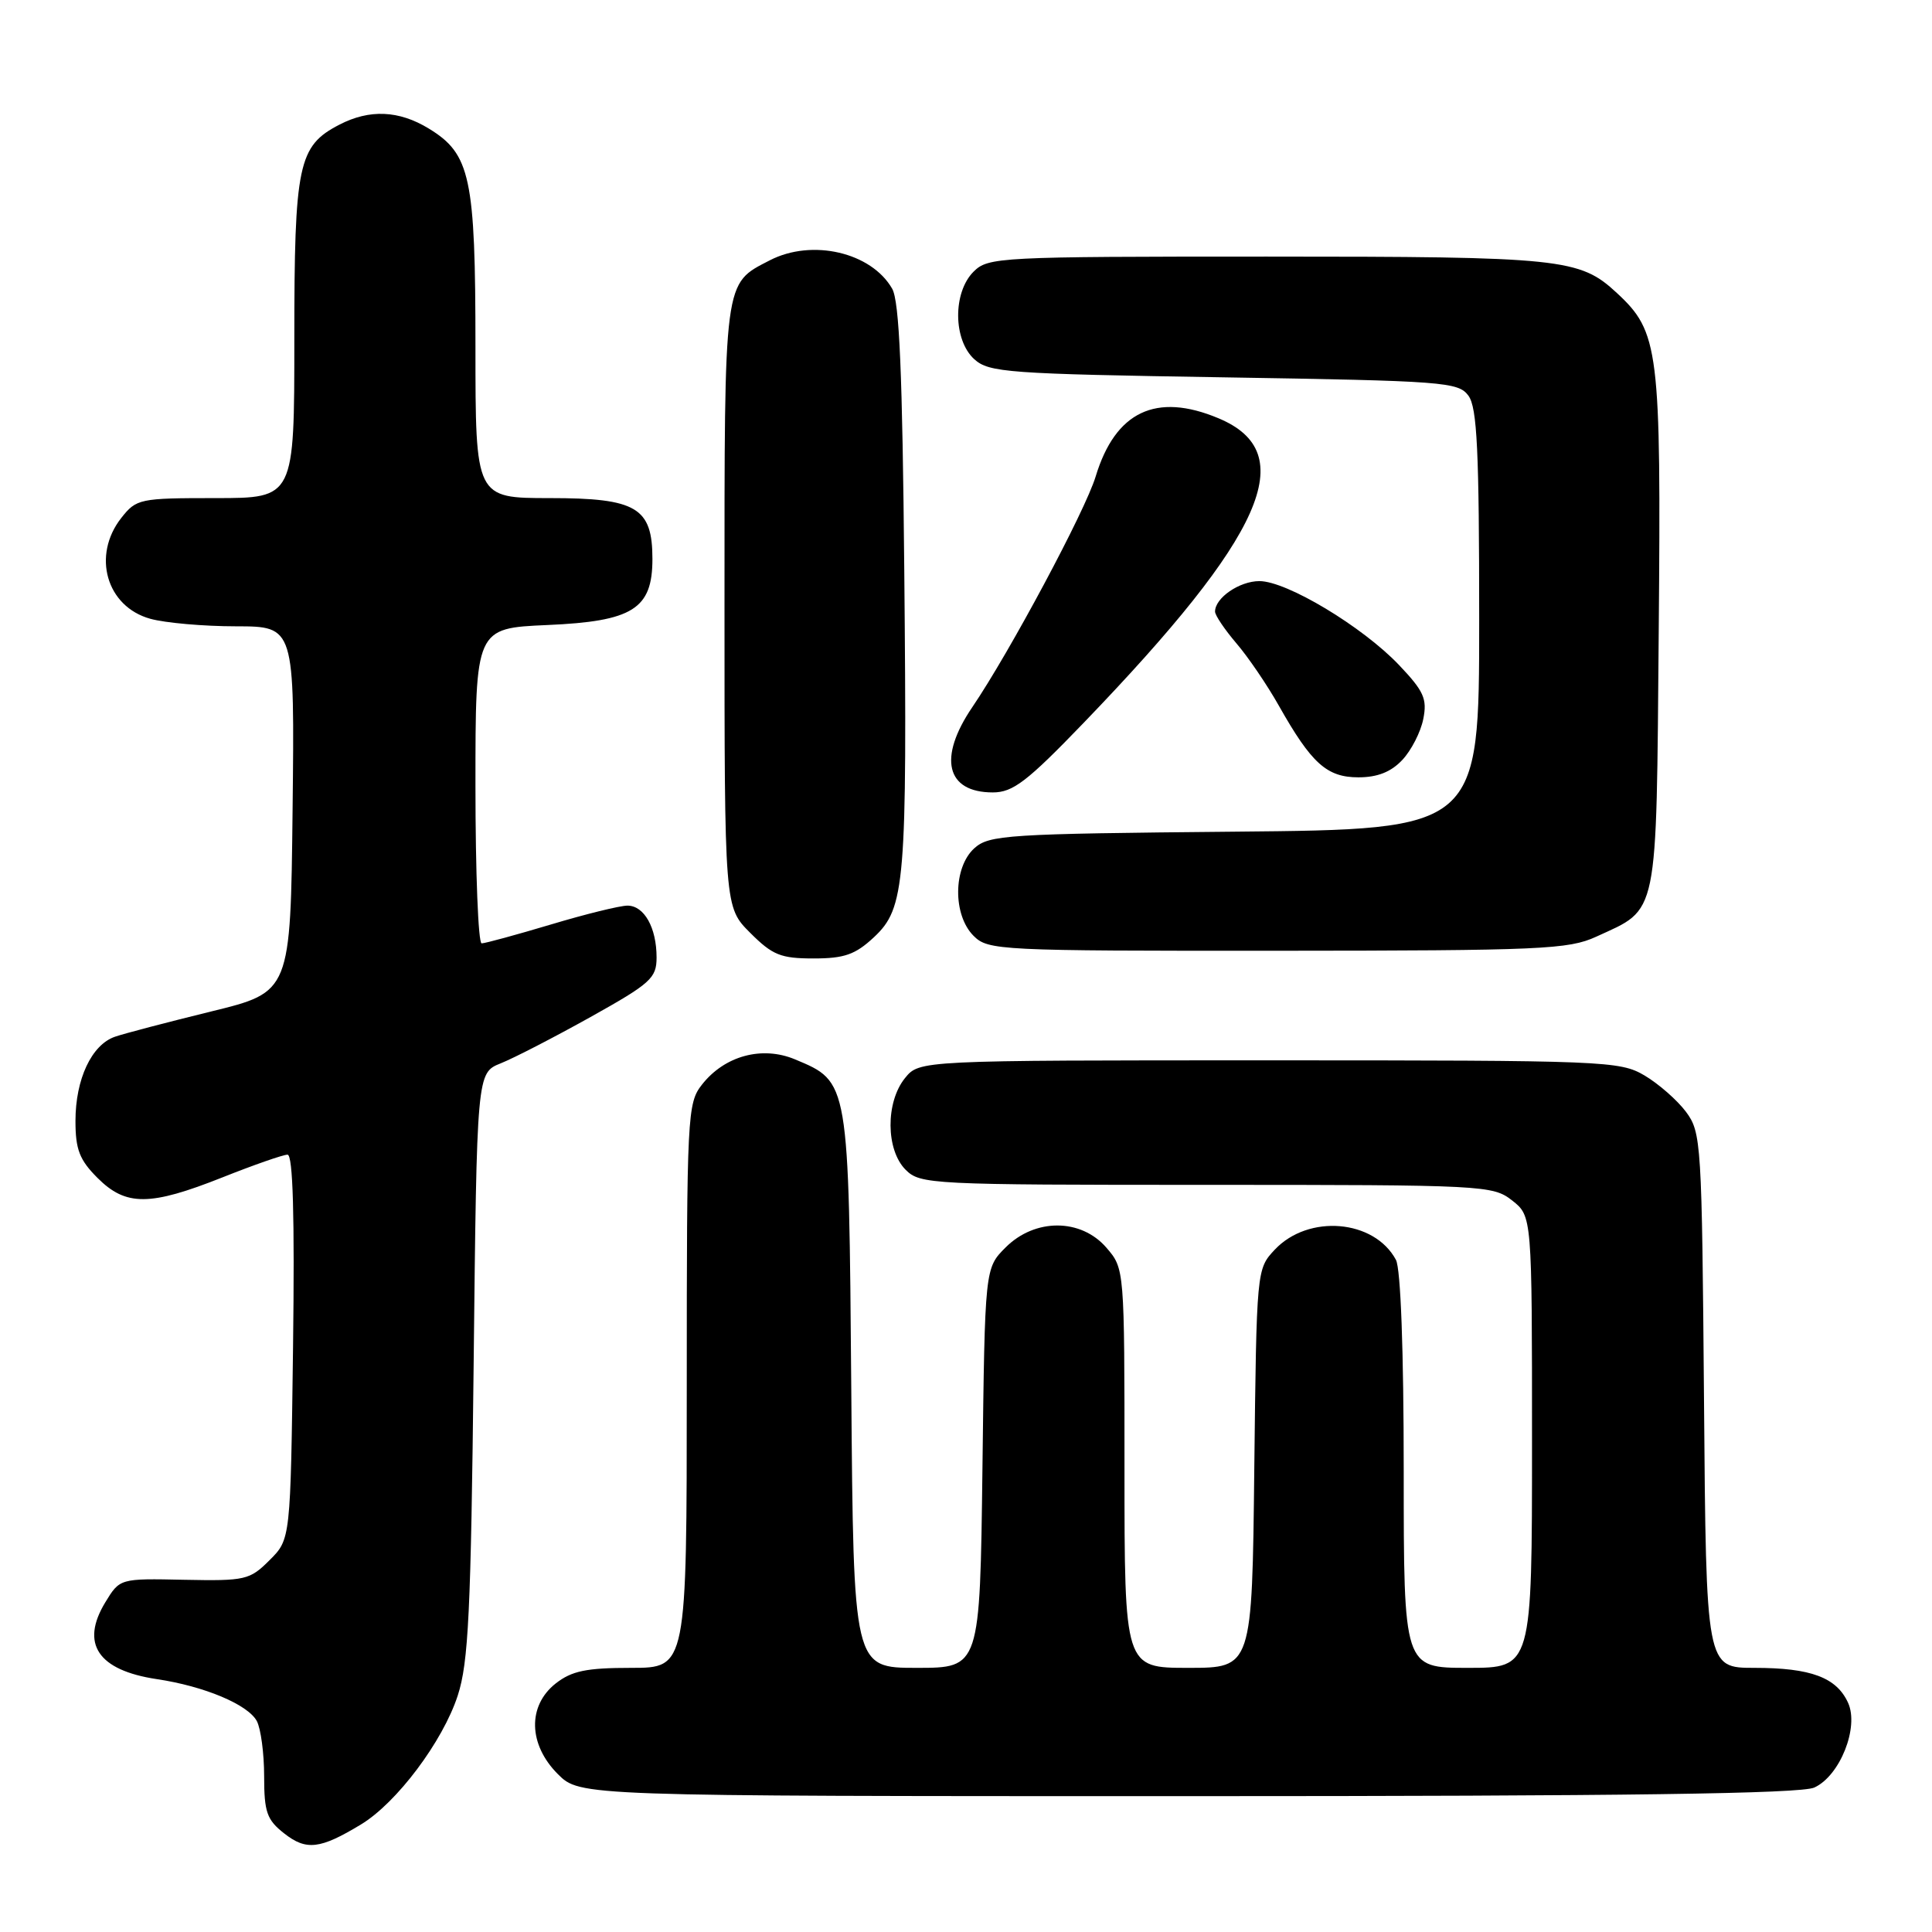 <?xml version="1.0" encoding="UTF-8" standalone="no"?>
<!DOCTYPE svg PUBLIC "-//W3C//DTD SVG 1.1//EN" "http://www.w3.org/Graphics/SVG/1.1/DTD/svg11.dtd" >
<svg xmlns="http://www.w3.org/2000/svg" xmlns:xlink="http://www.w3.org/1999/xlink" version="1.1" viewBox="0 0 256 256">
 <g >
 <path fill="currentColor"
d=" M 47.83 241.75 C 52.57 238.89 58.67 230.75 60.65 224.68 C 62.08 220.29 62.40 213.59 62.76 180.83 C 63.18 142.17 63.18 142.17 66.34 140.90 C 68.08 140.21 73.44 137.44 78.25 134.76 C 86.22 130.31 87.00 129.61 87.00 126.87 C 87.00 122.92 85.36 120.00 83.14 120.00 C 82.16 120.00 77.59 121.12 73.00 122.50 C 68.41 123.87 64.28 125.00 63.82 125.00 C 63.37 125.00 63.00 115.60 63.00 104.12 C 63.00 83.24 63.00 83.24 72.52 82.82 C 83.85 82.33 86.45 80.69 86.45 74.07 C 86.45 67.25 84.35 66.00 72.85 66.00 C 63.00 66.00 63.00 66.00 63.00 45.97 C 63.00 23.48 62.34 20.40 56.81 17.03 C 52.86 14.62 48.96 14.45 44.97 16.52 C 39.51 19.34 39.00 21.75 39.00 44.95 C 39.00 66.00 39.00 66.00 28.57 66.00 C 18.50 66.00 18.07 66.09 16.07 68.63 C 12.16 73.61 14.10 80.38 19.91 81.99 C 21.88 82.54 27.00 82.99 31.27 82.99 C 39.04 83.00 39.04 83.00 38.77 107.22 C 38.50 131.45 38.50 131.45 28.00 134.02 C 22.22 135.44 16.48 136.94 15.24 137.37 C 12.14 138.43 10.00 142.99 10.00 148.53 C 10.00 152.31 10.53 153.69 12.92 156.08 C 16.69 159.85 19.86 159.83 29.50 156.00 C 33.65 154.35 37.52 153.00 38.10 153.00 C 38.82 153.00 39.05 161.15 38.83 178.48 C 38.50 203.96 38.50 203.96 35.72 206.73 C 33.09 209.36 32.51 209.49 24.41 209.33 C 15.88 209.15 15.88 209.15 13.95 212.32 C 10.62 217.80 12.98 221.32 20.76 222.49 C 27.08 223.43 32.85 225.86 34.03 228.05 C 34.56 229.05 35.00 232.34 35.00 235.36 C 35.00 240.12 35.36 241.14 37.66 242.94 C 40.58 245.24 42.42 245.03 47.83 241.75 Z  M 240.40 236.86 C 243.80 235.32 246.36 228.88 244.88 225.63 C 243.35 222.27 239.95 221.00 232.49 221.00 C 226.07 221.00 226.07 221.00 225.79 185.57 C 225.51 151.35 225.43 150.05 223.40 147.32 C 222.24 145.77 219.76 143.60 217.90 142.50 C 214.63 140.58 212.70 140.50 168.16 140.50 C 121.82 140.50 121.82 140.50 119.91 142.86 C 117.33 146.05 117.37 152.37 120.00 155.00 C 121.93 156.93 123.33 157.00 159.87 157.00 C 196.66 157.00 197.80 157.06 200.37 159.07 C 203.00 161.15 203.00 161.15 203.00 191.07 C 203.00 221.00 203.00 221.00 194.50 221.00 C 186.00 221.00 186.00 221.00 186.00 194.93 C 186.00 178.97 185.60 168.12 184.97 166.94 C 182.10 161.58 173.37 160.85 168.91 165.59 C 166.51 168.15 166.50 168.22 166.20 194.58 C 165.91 221.00 165.91 221.00 157.45 221.00 C 149.00 221.00 149.00 221.00 149.00 194.56 C 149.00 168.11 149.00 168.11 146.61 165.33 C 143.24 161.42 137.14 161.40 133.25 165.29 C 130.50 168.04 130.50 168.04 130.18 194.52 C 129.85 221.00 129.85 221.00 121.47 221.00 C 113.09 221.00 113.09 221.00 112.80 184.20 C 112.47 143.08 112.51 143.37 105.34 140.37 C 100.98 138.55 96.02 139.89 93.02 143.71 C 91.08 146.17 91.00 147.69 91.00 183.63 C 91.00 221.00 91.00 221.00 83.63 221.00 C 77.70 221.00 75.76 221.40 73.63 223.07 C 69.88 226.03 70.00 231.16 73.92 235.08 C 76.85 238.00 76.85 238.00 157.38 238.00 C 215.35 238.00 238.60 237.68 240.40 236.86 Z  M 115.80 124.19 C 119.94 120.32 120.21 117.11 119.82 75.50 C 119.58 49.40 119.17 39.93 118.22 38.26 C 115.46 33.43 107.60 31.61 102.01 34.49 C 95.86 37.67 96.00 36.63 96.00 80.32 C 96.00 120.20 96.00 120.20 99.40 123.60 C 102.36 126.56 103.45 127.00 107.79 127.00 C 111.89 127.00 113.33 126.49 115.80 124.19 Z  M 211.50 124.12 C 219.83 120.29 219.46 122.10 219.79 83.65 C 220.11 46.22 219.83 44.00 214.23 38.81 C 209.31 34.24 206.97 34.00 167.85 34.00 C 132.33 34.00 130.93 34.07 129.00 36.00 C 126.24 38.76 126.29 45.05 129.10 47.60 C 131.05 49.36 133.52 49.54 162.19 50.00 C 191.38 50.47 193.25 50.61 194.58 52.44 C 195.73 54.01 196.00 59.76 196.00 82.14 C 196.00 109.90 196.00 109.90 163.60 110.20 C 133.39 110.48 131.07 110.63 129.10 112.40 C 126.29 114.95 126.24 121.24 129.00 124.00 C 130.93 125.93 132.32 126.00 169.25 125.98 C 204.22 125.96 207.84 125.80 211.50 124.12 Z  M 143.62 95.75 C 167.60 70.85 172.40 59.99 161.45 55.42 C 153.19 51.96 147.79 54.53 145.18 63.14 C 143.81 67.68 133.77 86.44 128.85 93.68 C 124.26 100.42 125.36 105.00 131.55 105.00 C 134.22 105.00 136.08 103.58 143.62 95.75 Z  M 185.81 100.70 C 187.00 99.44 188.25 97.00 188.59 95.28 C 189.13 92.60 188.67 91.58 185.36 88.10 C 180.52 83.02 170.50 77.00 166.88 77.00 C 164.23 77.00 161.00 79.22 161.00 81.04 C 161.00 81.53 162.27 83.41 163.81 85.22 C 165.36 87.02 167.90 90.75 169.45 93.50 C 173.78 101.17 175.81 103.00 180.00 103.00 C 182.52 103.00 184.32 102.29 185.81 100.70 Z "/>
</g>
</svg>